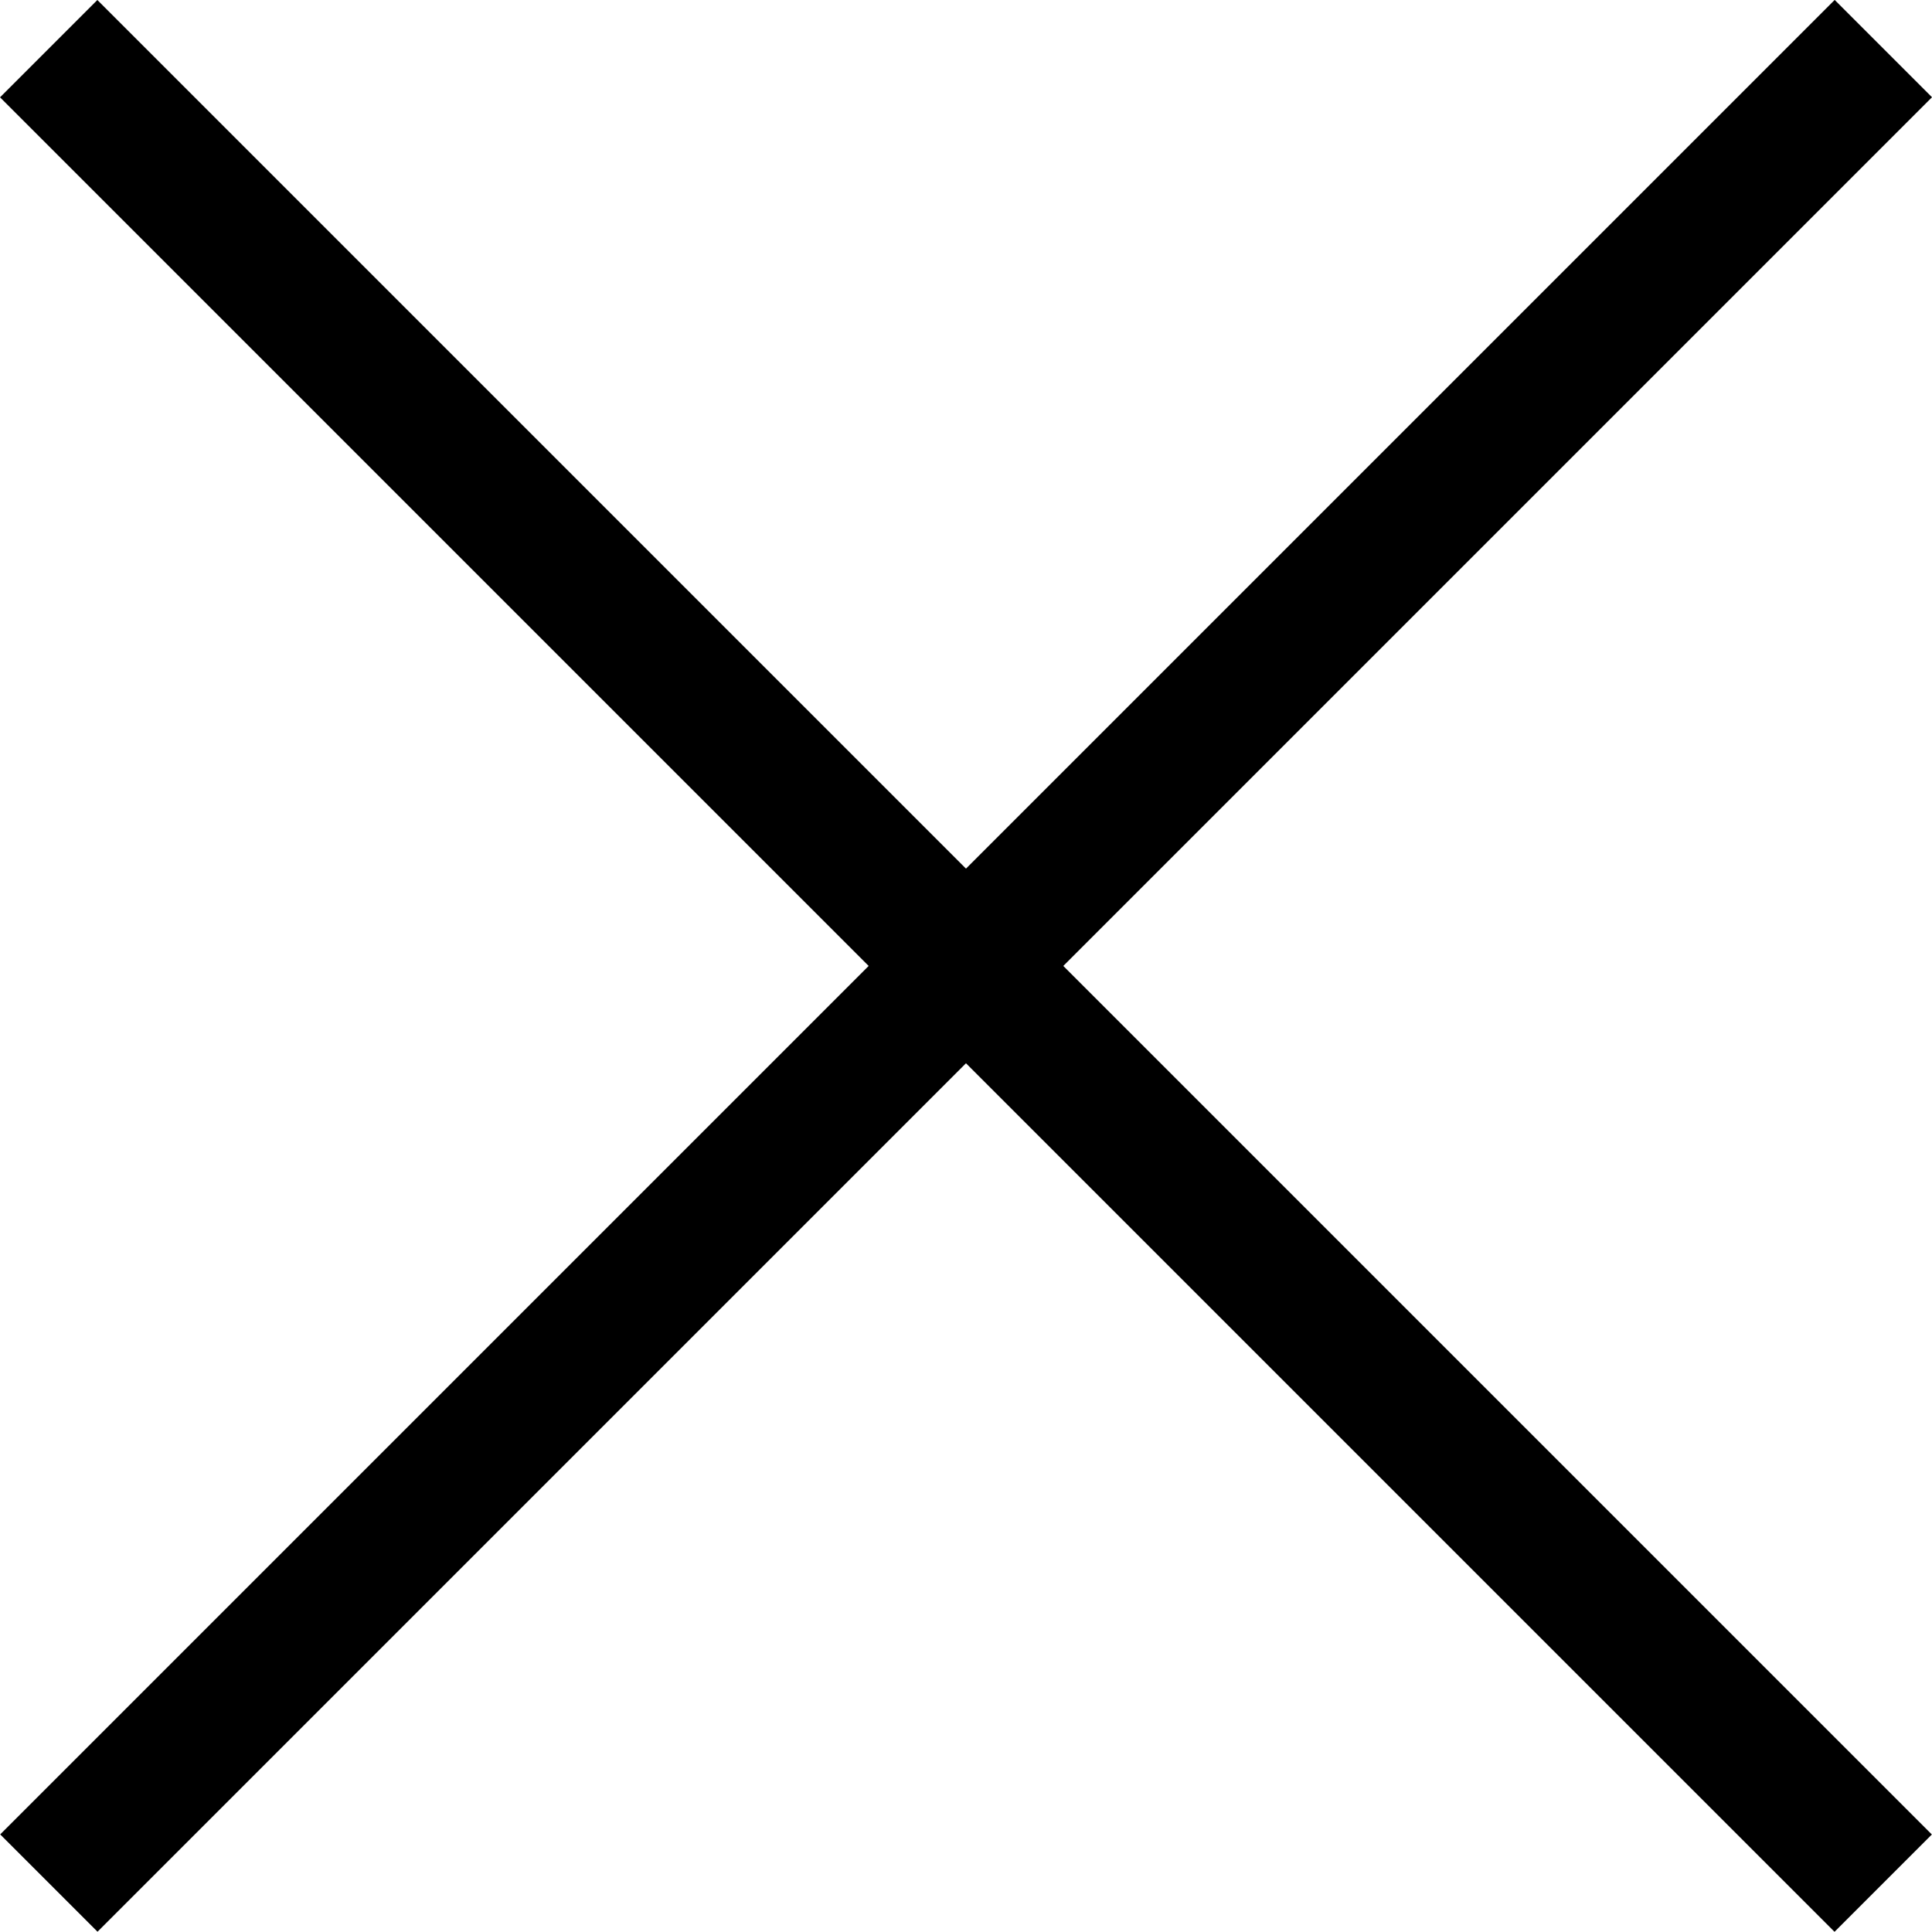 <svg xmlns="http://www.w3.org/2000/svg" xmlns:xlink="http://www.w3.org/1999/xlink" width="16.351" height="16.351" viewBox="0 0 16.351 16.351"><clipPath><path d="m0 0h16.351v16.351h-16.351z"/></clipPath><g fill="currentColor" clip-path="url(#a)"><path d="m0 0h21.96v1.165h-21.96z" transform="matrix(.707 .707 -.707 .707 .824 0)"/><path d="m0 0h21.96v1.165h-21.96z" transform="matrix(-.707 .707 -.707 -.707 16.351 .823)"/></g></svg>